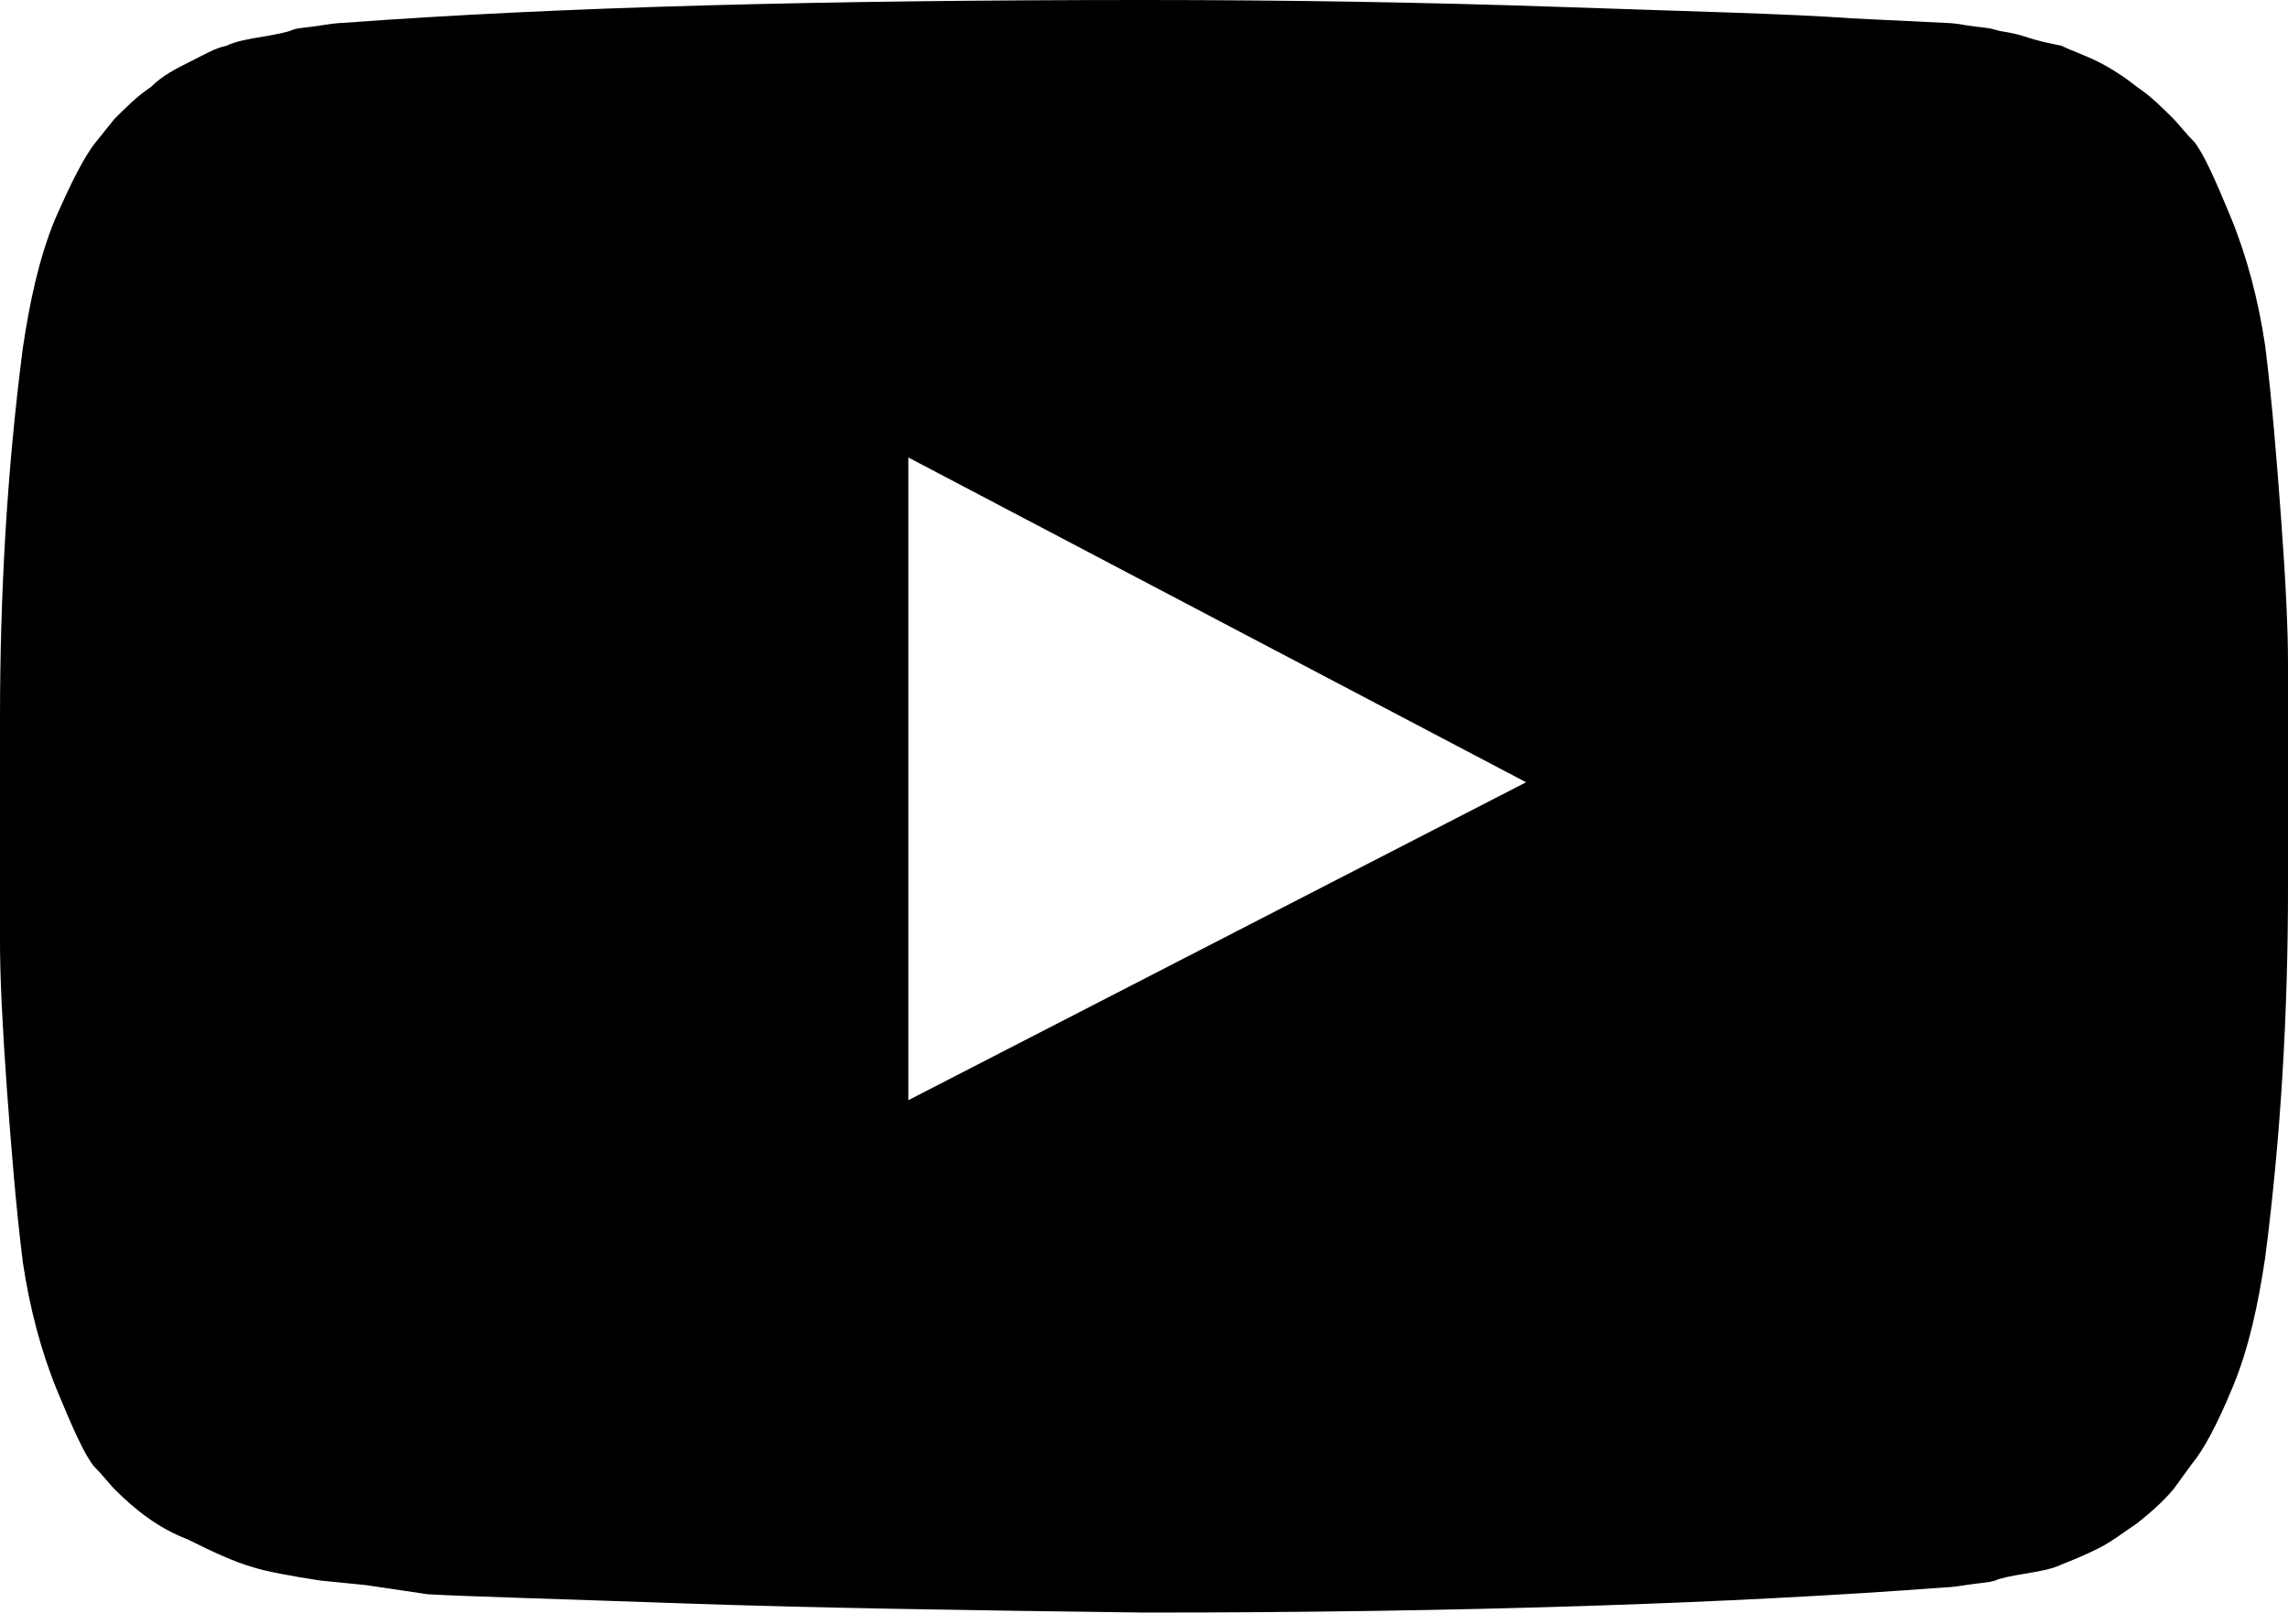 <?xml version="1.0" encoding="utf-8"?>
<!-- Generator: Adobe Illustrator 19.2.1, SVG Export Plug-In . SVG Version: 6.00 Build 0)  -->
<svg version="1.1" id="Layer_1" xmlns="http://www.w3.org/2000/svg" xmlns:xlink="http://www.w3.org/1999/xlink" x="0px" y="0px"
	 viewBox="0 0 100 71" style="enable-background:new 0 0 100 71;" xml:space="preserve">
<g>
	<path d="M50,0c6.2,0,12.3,0.1,18.1,0.3s10.1,0.3,12.8,0.5L85,1c0,0,0.4,0,0.9,0.1c0.6,0.1,1,0.1,1.3,0.2s0.7,0.1,1.3,0.3
		s1.1,0.3,1.6,0.4c0.4,0.2,1,0.4,1.6,0.7s1.2,0.7,1.7,1.1C94,4.2,94.5,4.7,95,5.2c0.2,0.2,0.5,0.6,0.9,1c0.4,0.5,0.9,1.6,1.6,3.3
		s1.2,3.6,1.5,5.6c0.3,2.4,0.5,4.9,0.7,7.6s0.3,4.8,0.3,6.3v2.2v7.6c0,5.4-0.3,10.8-1,16.2c-0.3,2-0.7,3.9-1.4,5.6
		c-0.7,1.7-1.3,2.8-1.8,3.4L95,65.1c-0.5,0.6-1.1,1.1-1.6,1.5c-0.6,0.4-1.1,0.8-1.7,1.1c-0.6,0.3-1.1,0.5-1.6,0.7
		c-0.4,0.2-1,0.3-1.6,0.4s-1.1,0.2-1.3,0.3c-0.3,0.1-0.7,0.1-1.3,0.2c-0.6,0.1-0.9,0.1-0.9,0.1c-9.3,0.7-21,1.1-35,1.1
		c-7.7-0.1-14.4-0.2-20.1-0.4c-5.7-0.2-9.4-0.3-11.2-0.4L16,69.3l-2-0.2c-1.3-0.2-2.4-0.4-3-0.6c-0.7-0.2-1.6-0.6-2.8-1.2
		C6.9,66.8,5.9,66,5,65.1c-0.2-0.2-0.5-0.6-0.9-1c-0.4-0.5-0.9-1.6-1.6-3.3S1.3,57.2,1,55.2c-0.3-2.4-0.5-4.9-0.7-7.6
		C0.1,44.8,0,42.7,0,41.2V39v-7.6C0,26,0.3,20.6,1,15.2c0.3-2,0.7-3.9,1.4-5.6C3.1,8,3.7,6.8,4.2,6.2l0.8-1c0.5-0.5,1-1,1.6-1.4
		C7.1,3.3,7.7,3,8.3,2.7C8.9,2.4,9.4,2.1,9.9,2c0.4-0.2,1-0.3,1.6-0.4s1.1-0.2,1.3-0.3c0.3-0.1,0.7-0.1,1.3-0.2C14.7,1,15,1,15,1
		C24.4,0.3,36,0,50,0z M39.7,48.1l27-13.9L39.7,20V48.1z"/>
</g>
</svg>
